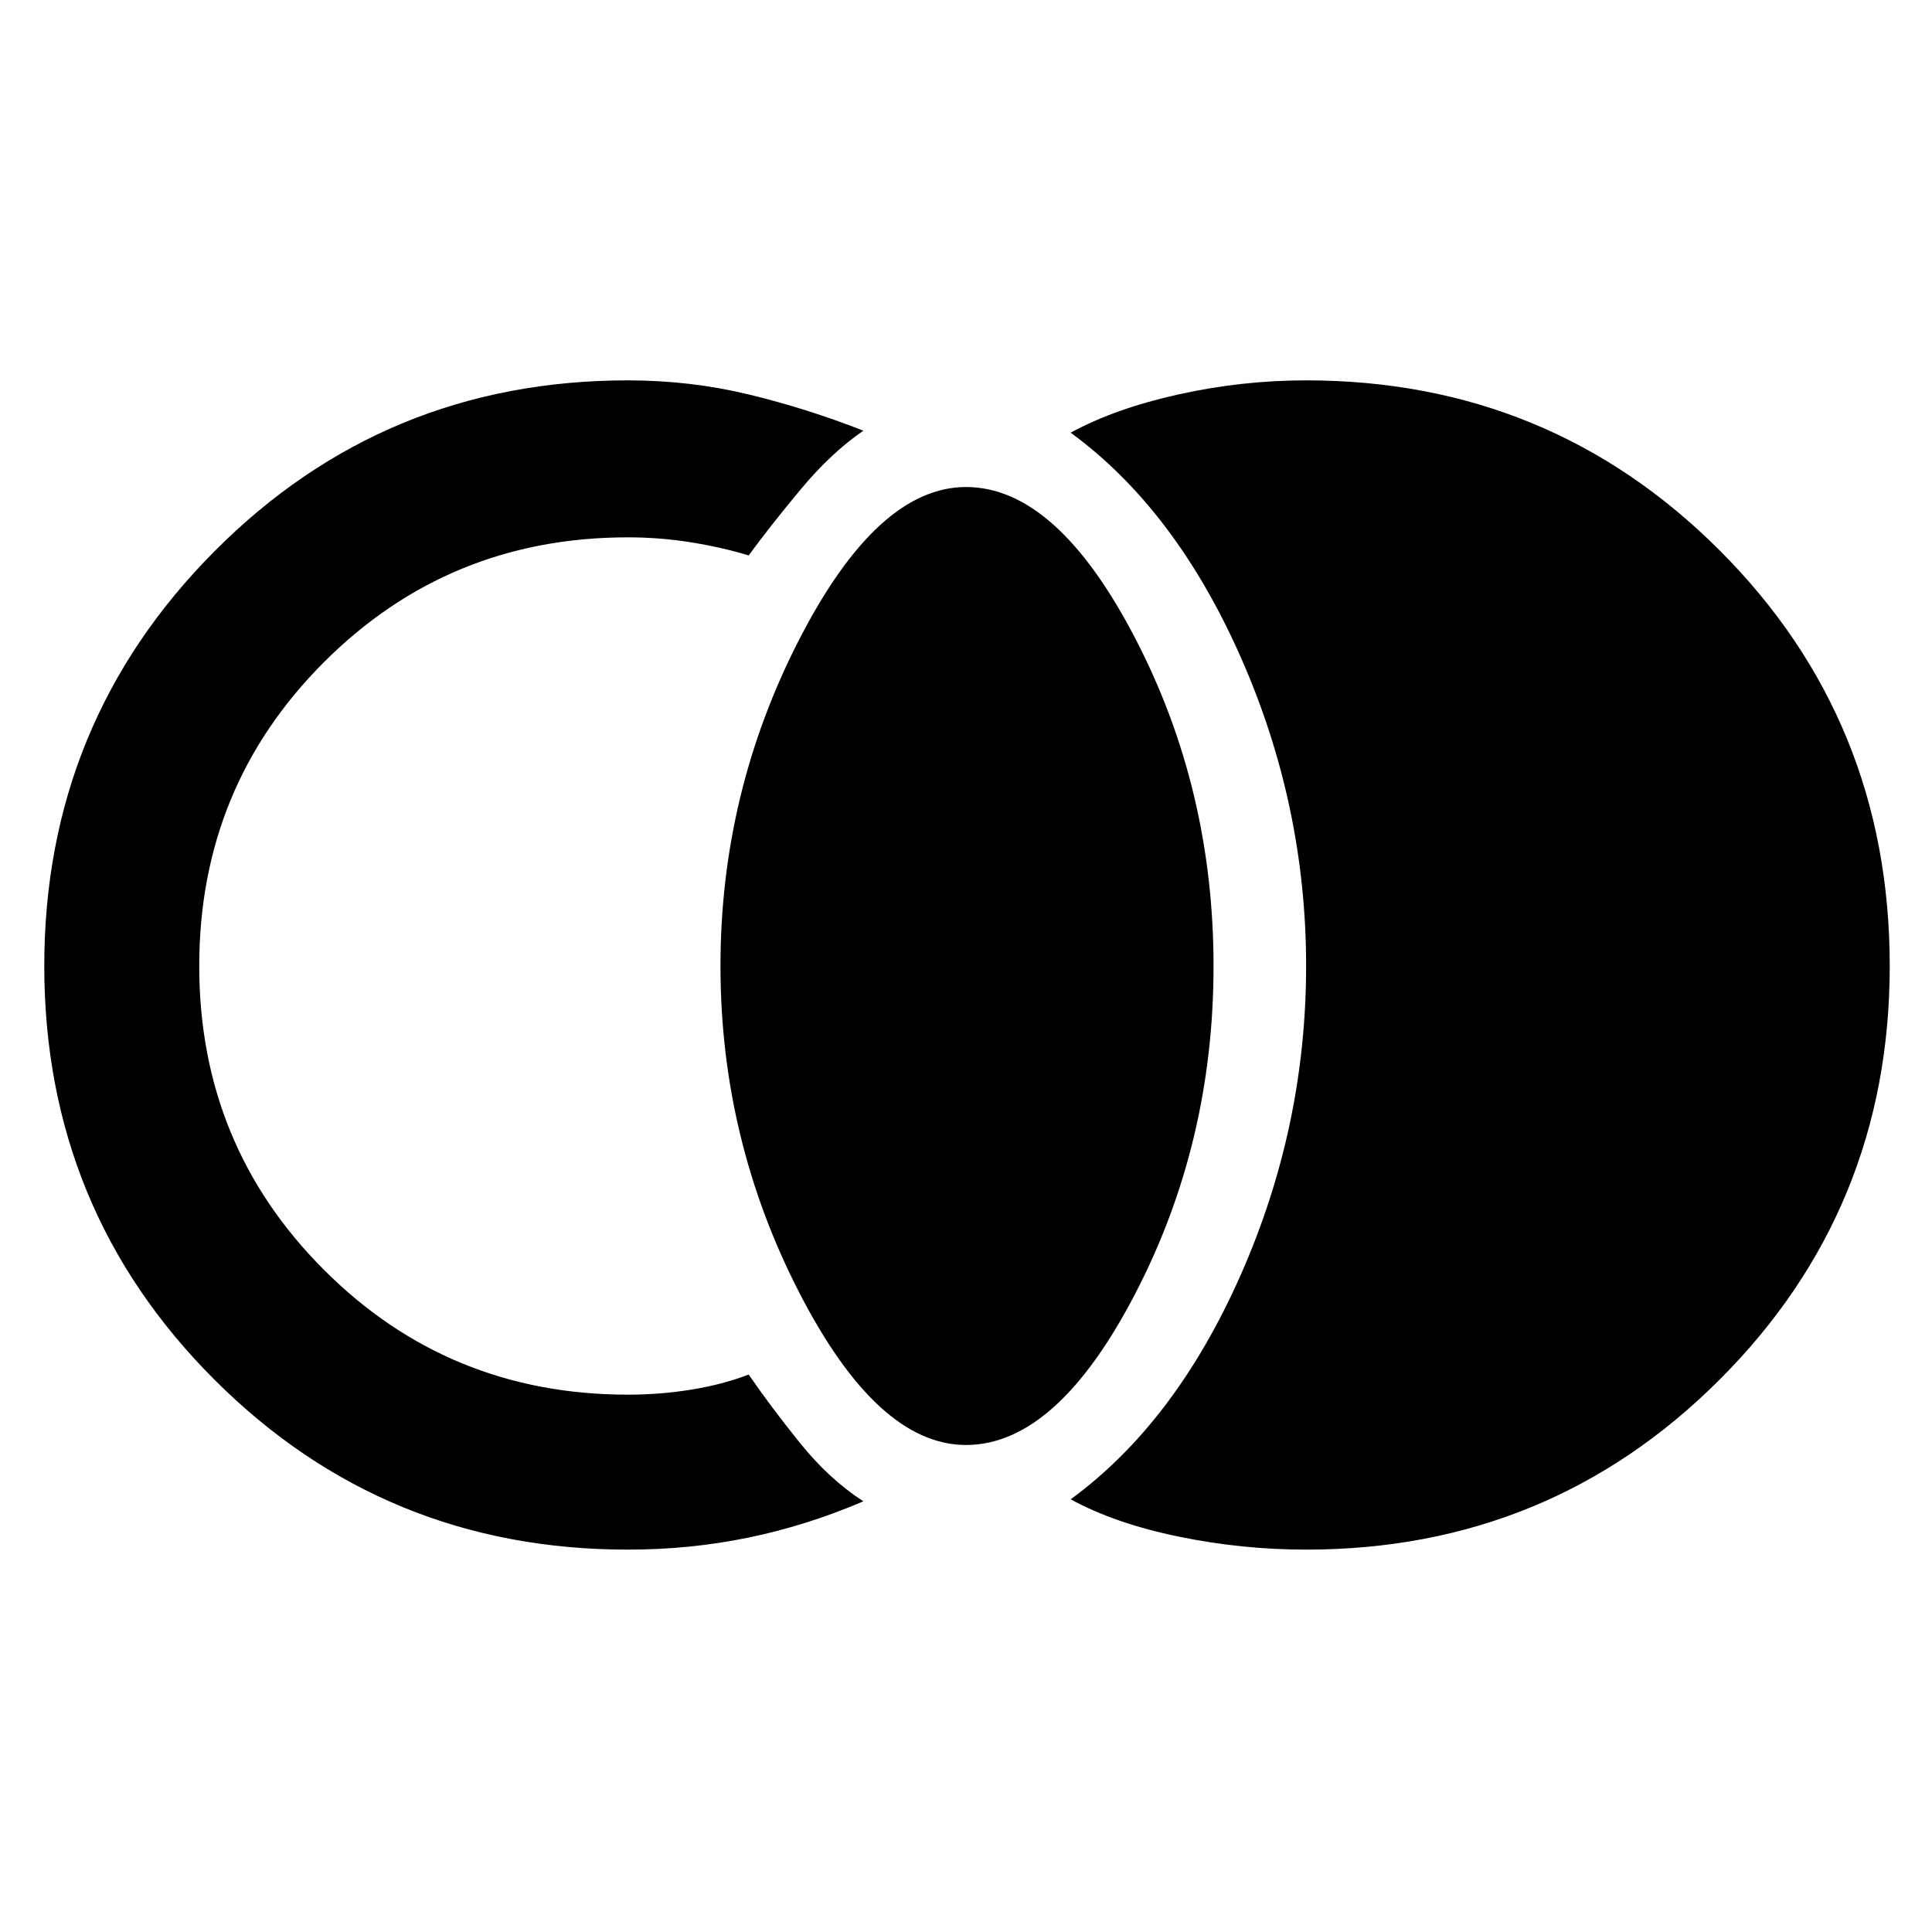 <svg xmlns="http://www.w3.org/2000/svg" height="48" width="48"><path d="M32.45 38.5q-1.6 0-3.175-.325-1.575-.325-2.675-.925 2.6-1.9 4.225-5.575Q32.45 28 32.45 24t-1.625-7.675Q29.2 12.65 26.6 10.75q1.1-.6 2.675-.95 1.575-.35 3.175-.35 6.05 0 10.275 4.225Q46.95 17.9 46.95 24q0 6.05-4.225 10.275Q38.5 38.5 32.45 38.5ZM24 35.9q-2.2 0-4.15-3.8-1.95-3.8-1.95-8.1t1.95-8.1q1.95-3.8 4.15-3.8 2.25 0 4.2 3.75 1.95 3.75 1.95 8.15t-1.95 8.15Q26.25 35.9 24 35.9Zm-8.4 2.6q-6.05 0-10.275-4.225Q1.1 30.05 1.1 24q0-6.05 4.225-10.3Q9.55 9.45 15.6 9.45q1.55 0 3 .35t2.85.9q-.8.55-1.55 1.45-.75.9-1.3 1.65-.65-.2-1.425-.325T15.6 13.35q-4.45 0-7.55 3.1-3.1 3.1-3.1 7.55 0 4.45 3.1 7.55 3.1 3.1 7.55 3.1.8 0 1.575-.125.775-.125 1.425-.375.55.8 1.275 1.7.725.9 1.575 1.45-1.4.6-2.85.9-1.45.3-3 .3Z"/></svg>